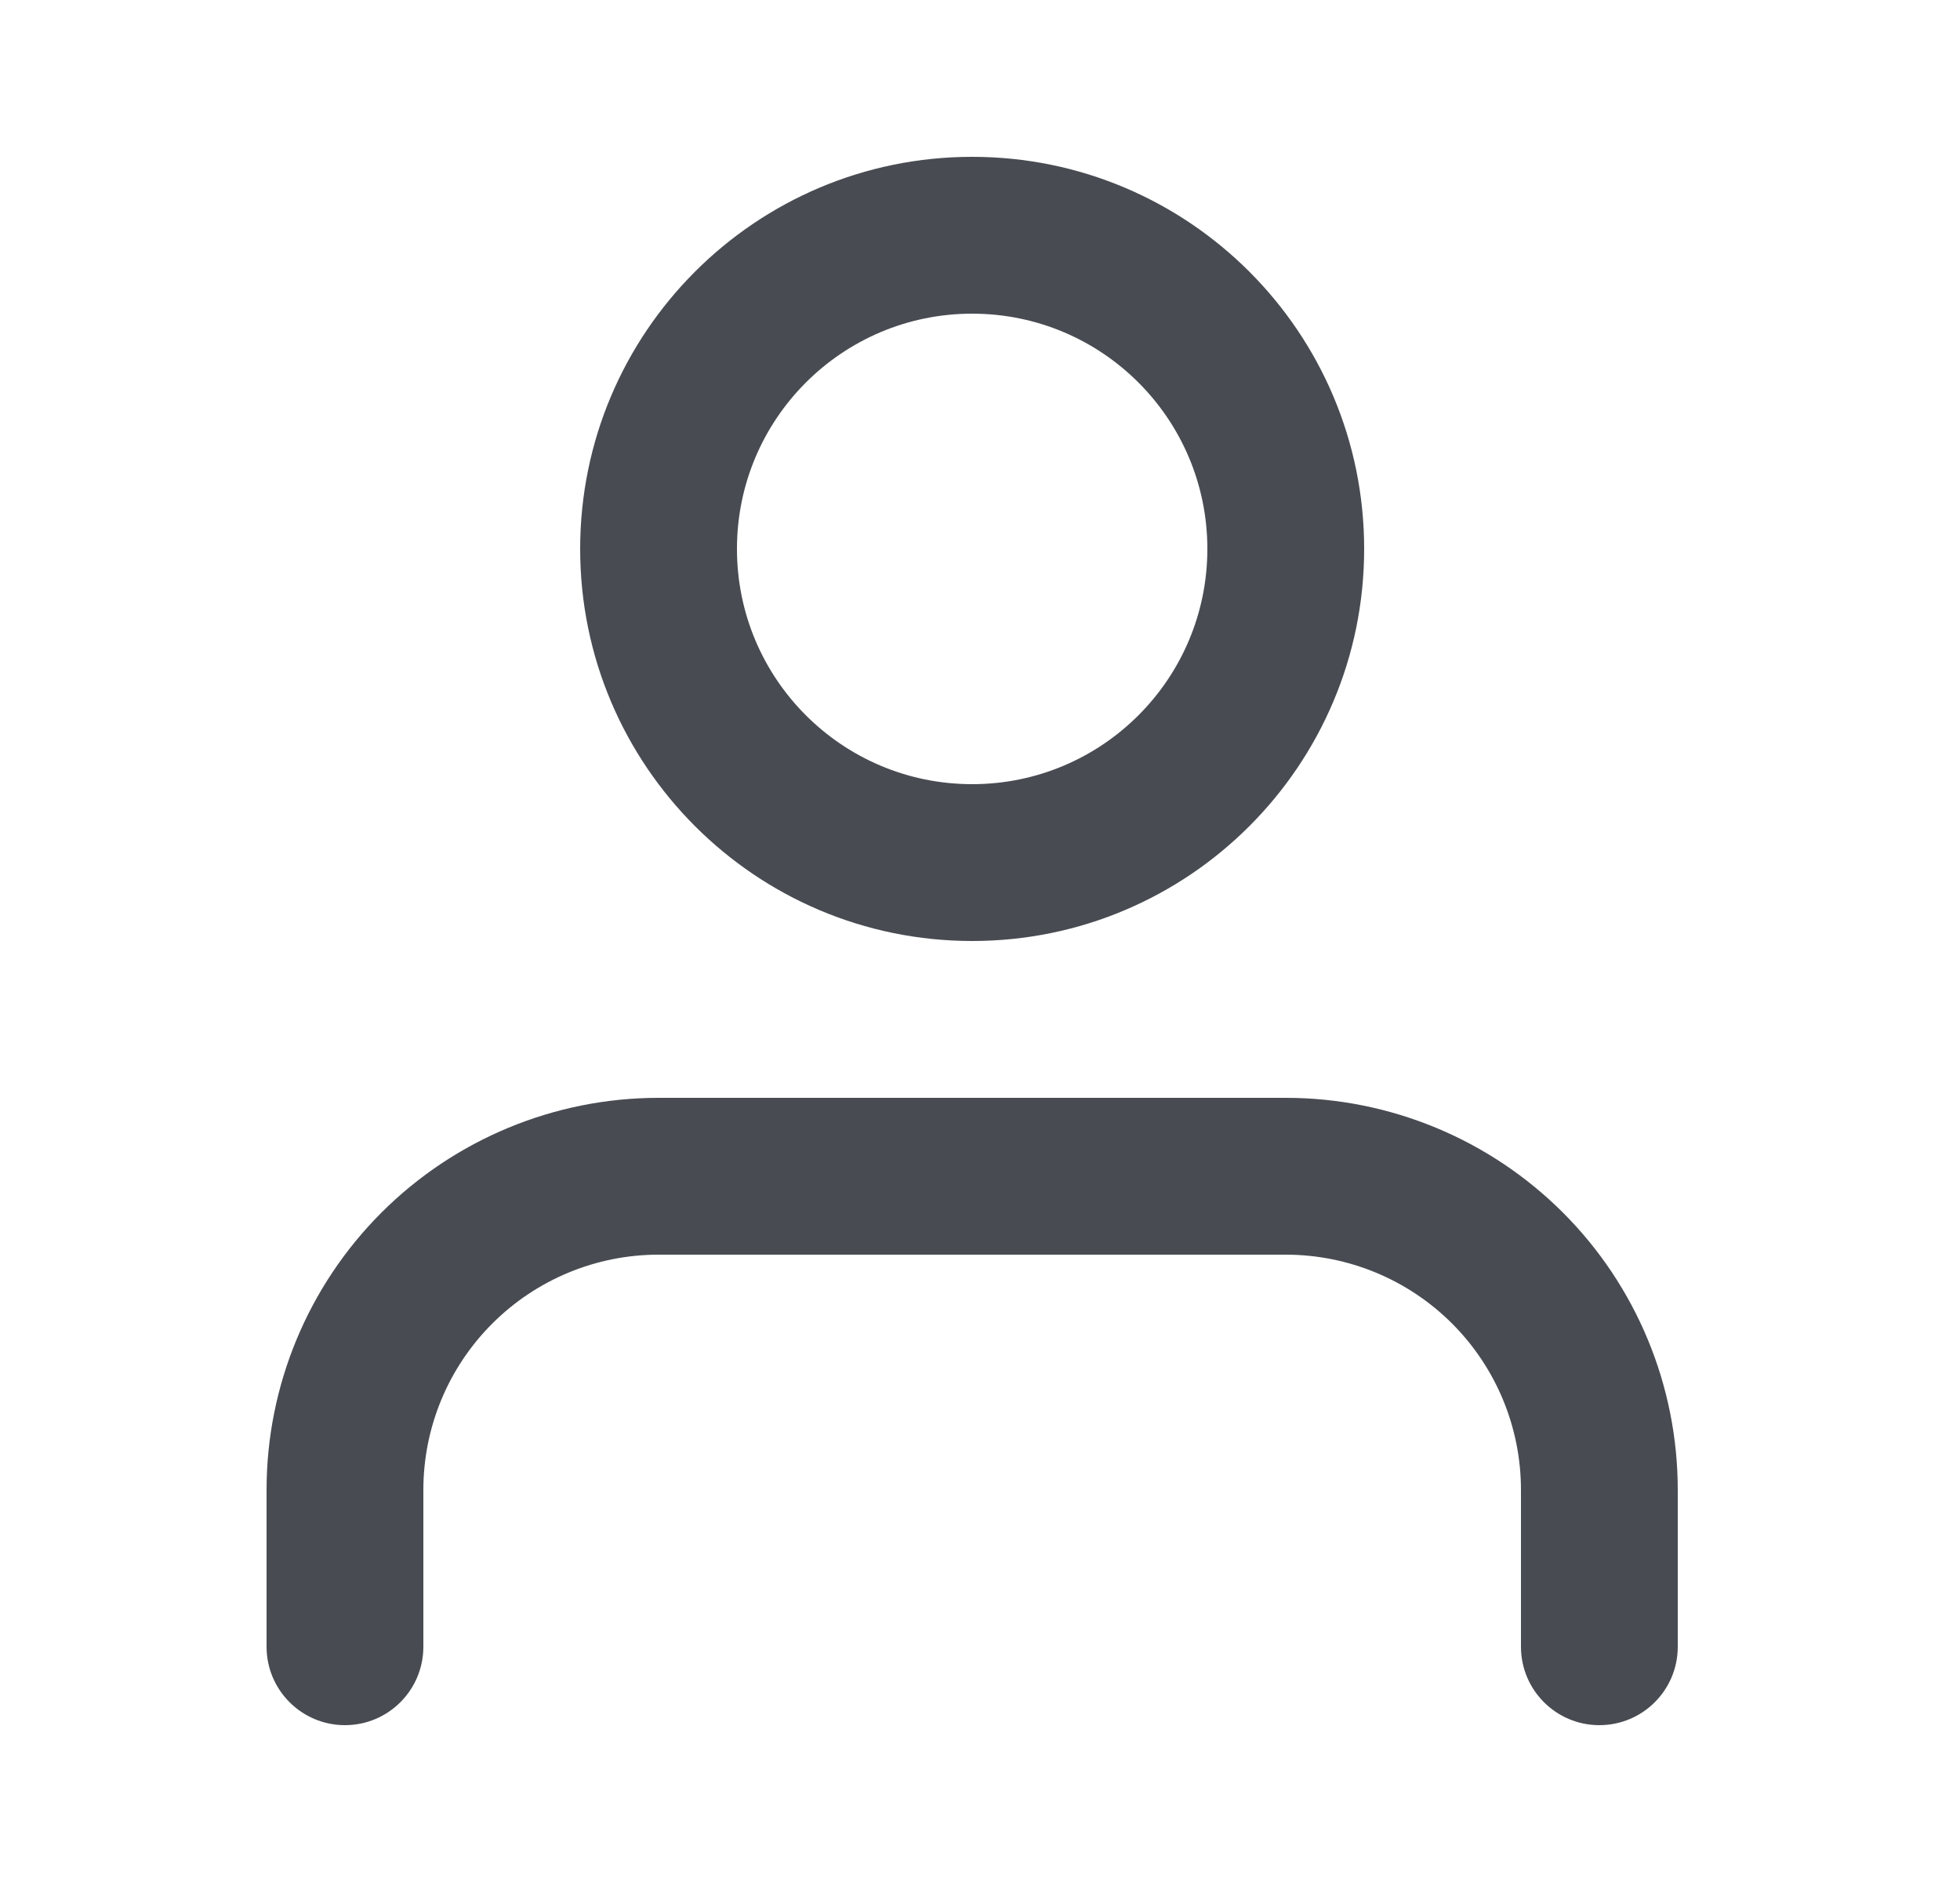 <svg width="25" height="24" viewBox="0 0 25 24" fill="none" xmlns="http://www.w3.org/2000/svg">
<path fill-rule="evenodd" clip-rule="evenodd" d="M4.865 15.464C5.803 14.527 7.074 14 8.4 14H16.4C17.727 14 18.998 14.527 19.936 15.464C20.874 16.402 21.4 17.674 21.4 19V21C21.4 21.552 20.953 22 20.4 22C19.848 22 19.4 21.552 19.4 21V19C19.4 18.204 19.084 17.441 18.522 16.879C17.959 16.316 17.196 16 16.4 16H8.4C7.605 16 6.842 16.316 6.279 16.879C5.716 17.441 5.4 18.204 5.4 19V21C5.4 21.552 4.953 22 4.4 22C3.848 22 3.4 21.552 3.4 21V19C3.4 17.674 3.927 16.402 4.865 15.464Z" fill="#484C52"/>
<path fill-rule="evenodd" clip-rule="evenodd" d="M12.4 4C10.743 4 9.4 5.343 9.4 7C9.4 8.657 10.743 10 12.4 10C14.057 10 15.4 8.657 15.4 7C15.4 5.343 14.057 4 12.4 4ZM7.4 7C7.4 4.239 9.639 2 12.4 2C15.162 2 17.4 4.239 17.4 7C17.4 9.761 15.162 12 12.4 12C9.639 12 7.4 9.761 7.4 7Z" fill="#484C52"/>
</svg>
